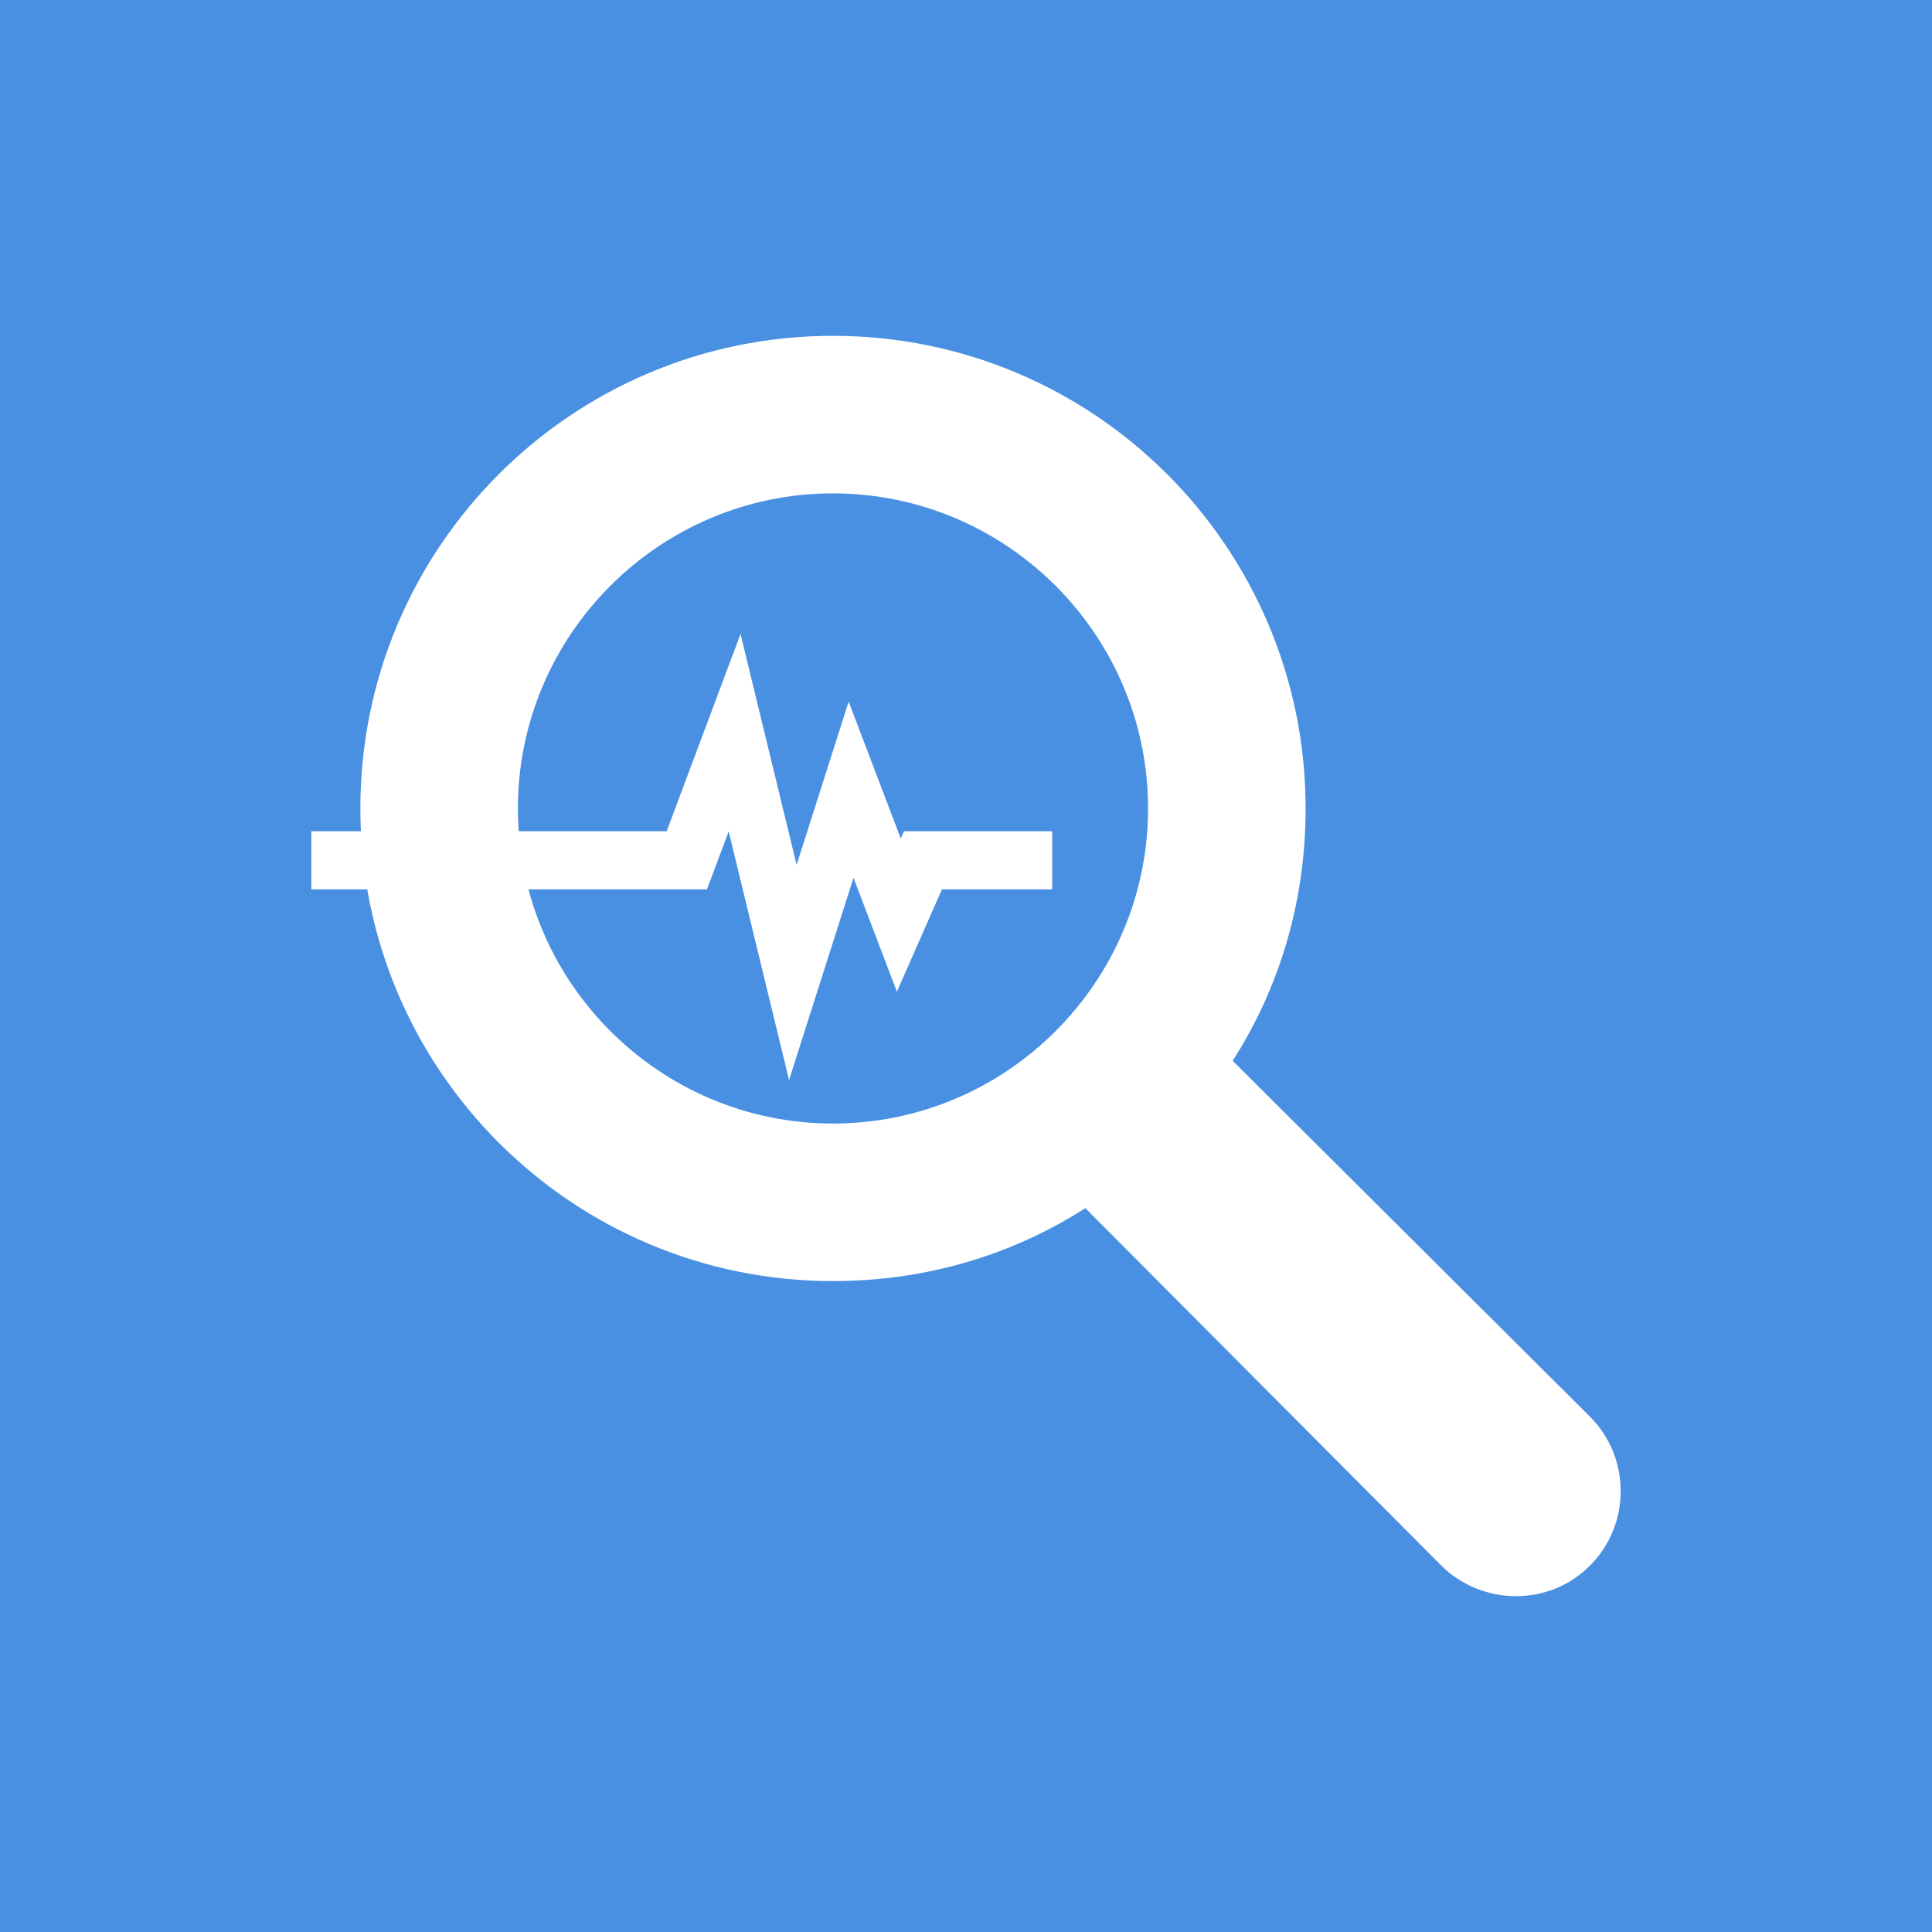 <?xml version="1.0" encoding="UTF-8" standalone="no"?>
<svg width="1024px" height="1024px" viewBox="0 0 1024 1024" version="1.1" xmlns="http://www.w3.org/2000/svg" xmlns:xlink="http://www.w3.org/1999/xlink" xmlns:sketch="http://www.bohemiancoding.com/sketch/ns">
    <!-- Generator: Sketch 3.4.4 (17249) - http://www.bohemiancoding.com/sketch -->
    <title>icon</title>
    <desc>Created with Sketch.</desc>
    <defs>
        <path d="M417.5,0 C279.107,0 167,112.107 167,250.5 C167,299.982 180.917,345.597 205.658,384.255 L16.236,572.903 C-5.412,594.551 -5.412,630.116 16.236,651.764 C27.06,662.588 40.977,668 55.667,668 C69.583,668 84.273,662.588 95.097,651.764 L283.746,462.343 C322.403,487.084 368.019,501 417.5,501 C555.894,501 668,388.894 668,250.5 C668,112.107 555.894,0 417.5,0 L417.5,0 Z M417.5,417.5 C325.496,417.5 250.5,342.505 250.5,250.5 C250.5,158.495 325.496,83.5 417.5,83.5 C509.505,83.5 584.5,158.495 584.5,250.5 C584.5,342.505 509.505,417.5 417.5,417.5 L417.5,417.5 Z" id="path-1"></path>
    </defs>
    <g id="Page-1" stroke="none" stroke-width="1" fill="none" fill-rule="evenodd" sketch:type="MSPage">
        <g id="icon" sketch:type="MSArtboardGroup">
            <g sketch:type="MSLayerGroup">
                <rect id="Rectangle-2" fill="#4990E2" sketch:type="MSShapeGroup" x="0" y="0" width="1024" height="1024"></rect>
                <g id="Rectangle-1-+-Page-1" transform="translate(165, 178)">
                    <g id="Rectangle-1" transform="translate(26, 0)">
                        <mask id="mask-2" sketch:name="Mask" fill="white">
                            <use xlink:href="#path-1"></use>
                        </mask>
                        <use id="Mask" fill="#FFFFFF" sketch:type="MSShapeGroup" transform="translate(334, 334) scale(-1, 1) translate(-334, -334) " xlink:href="#path-1"></use>
                        <rect fill="#4990E2" sketch:type="MSShapeGroup" mask="url(#mask-2)" x="-49" y="243" width="167" height="65"></rect>
                    </g>
                    <path d="M221.213,262.672 L209.716,293.367 L0,293.367 L0,262.554 L188.36,262.554 L227.498,158 L257.219,280.385 L284.803,193.878 L312.435,266.455 L314.149,262.554 L392.662,262.554 L392.662,293.367 L334.254,293.367 L310.367,347.629 L287.384,287.242 L253.219,394.443 L221.213,262.672 Z" id="Page-1" fill="#FFFFFF" sketch:type="MSShapeGroup"></path>
                </g>
            </g>
        </g>
    </g>
</svg>